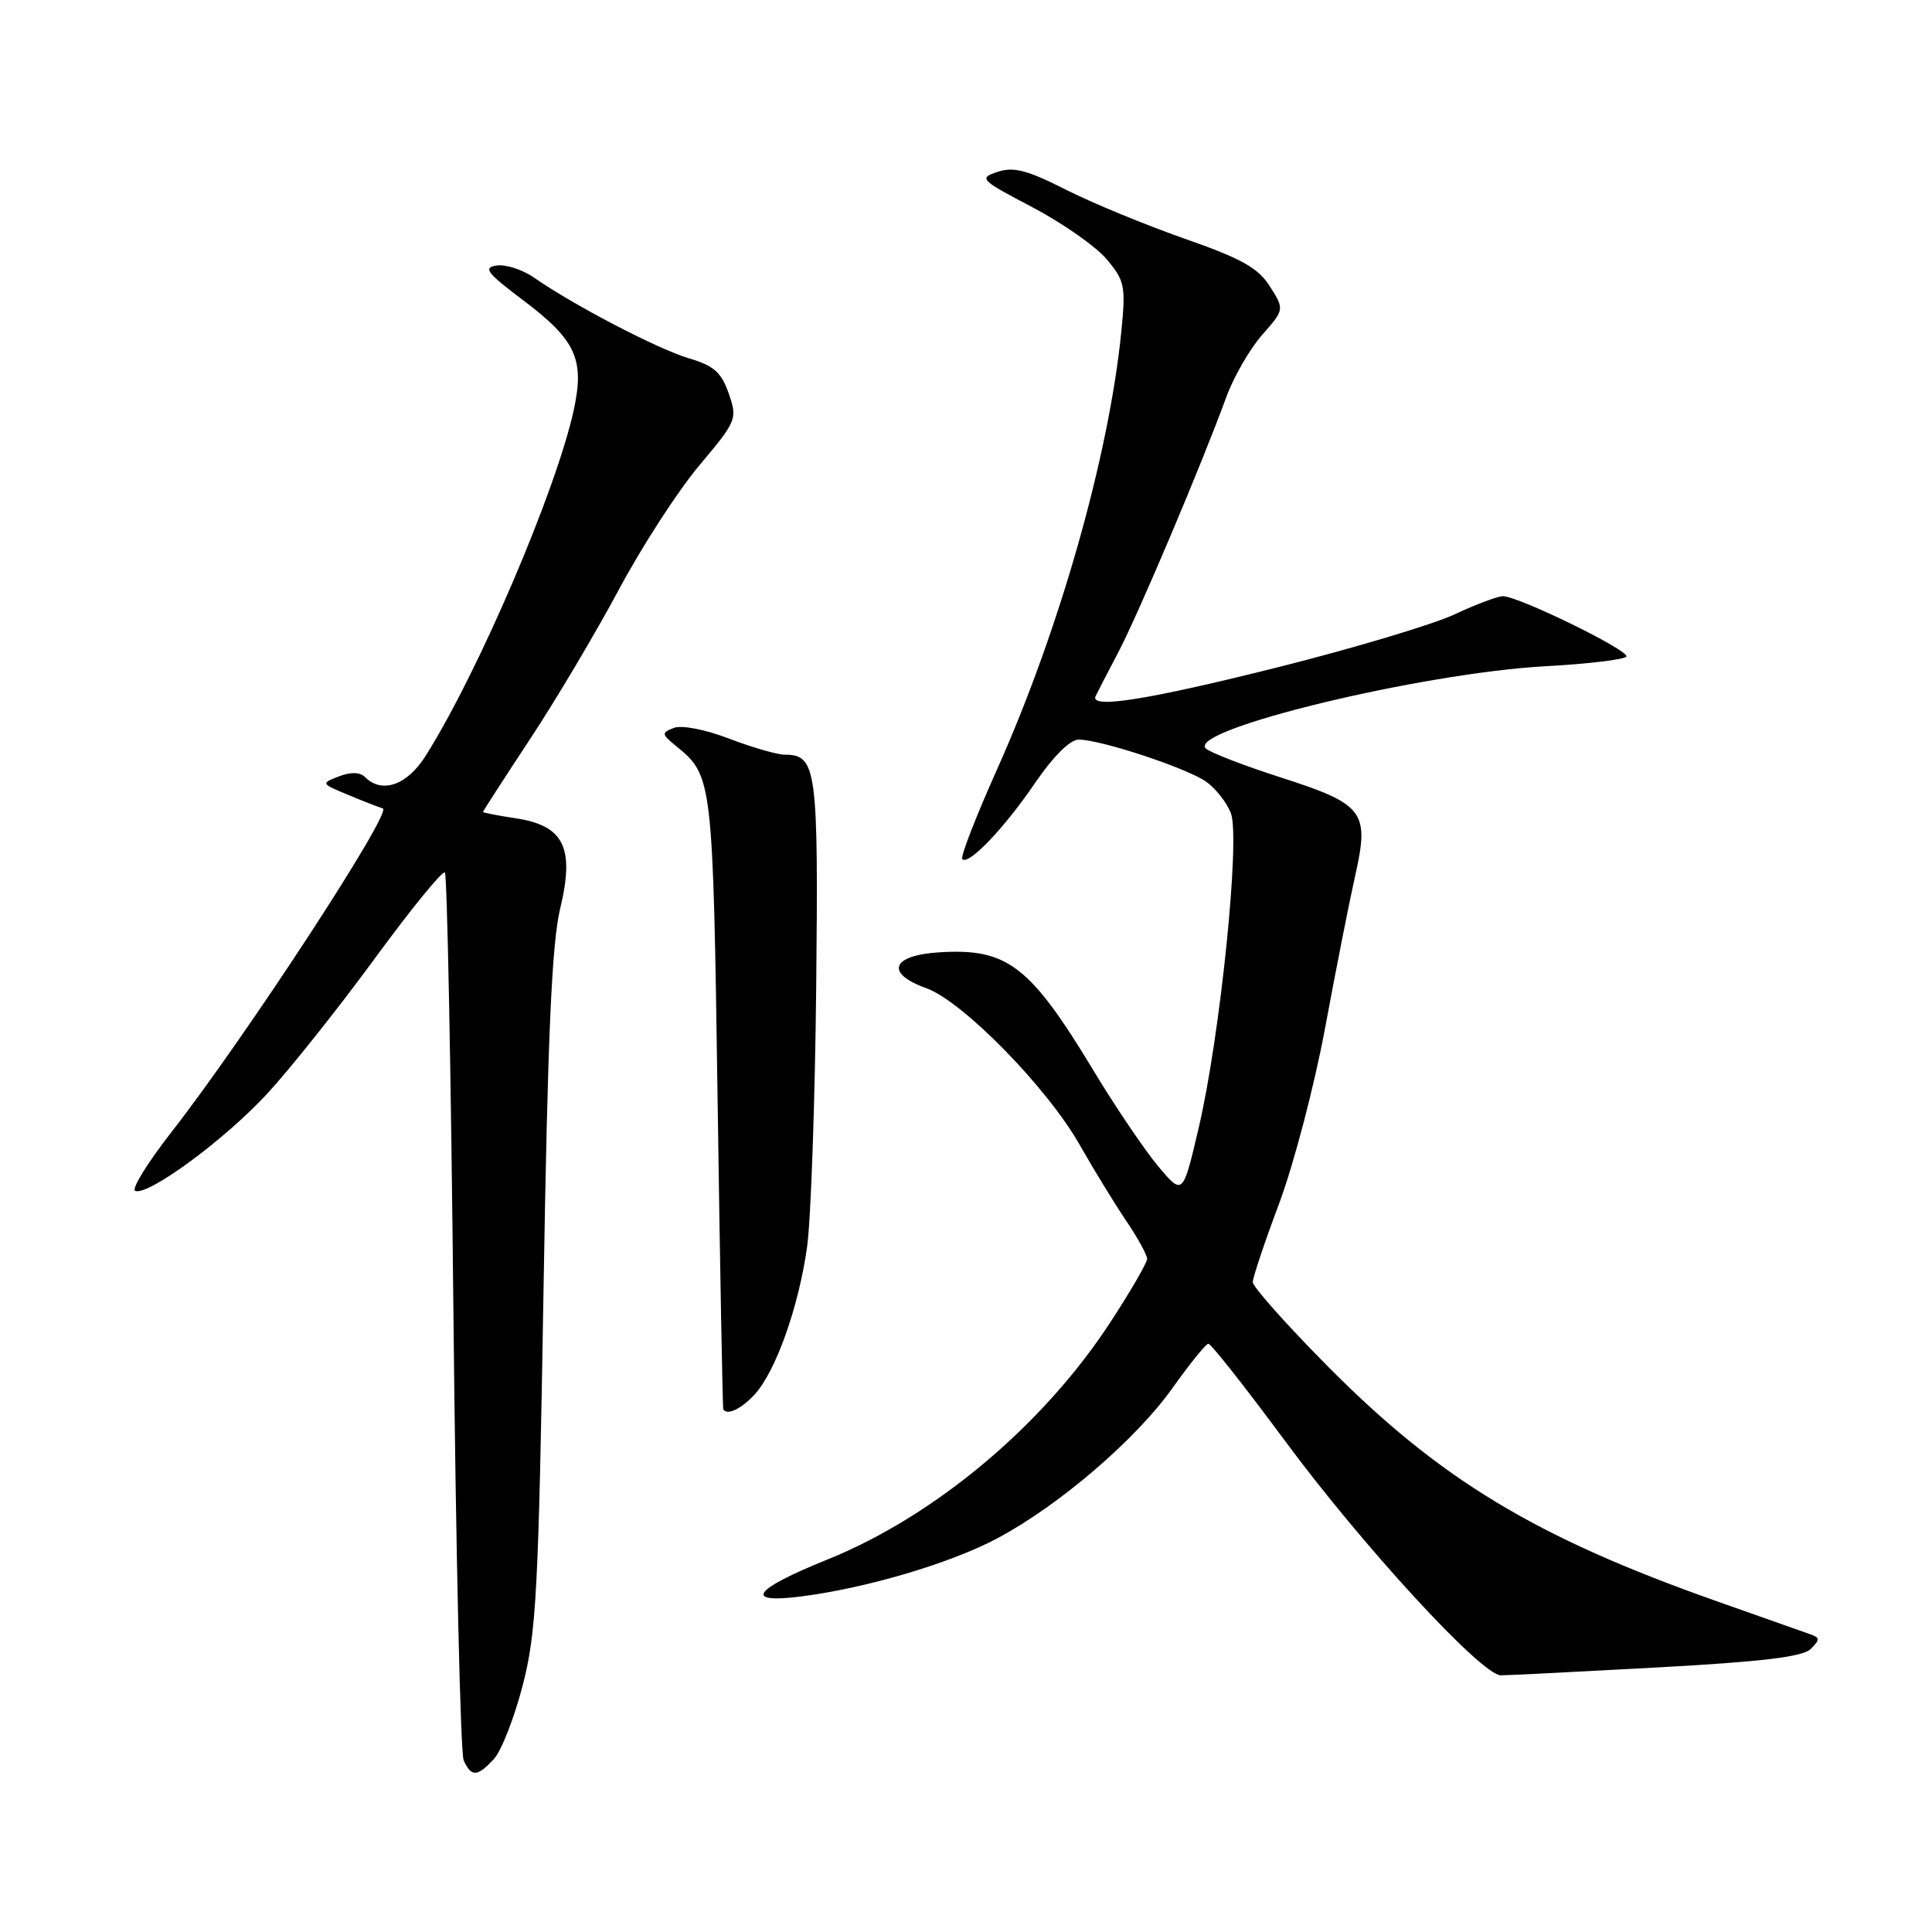 <?xml version="1.0" encoding="UTF-8" standalone="no"?>
<!DOCTYPE svg PUBLIC "-//W3C//DTD SVG 1.1//EN" "http://www.w3.org/Graphics/SVG/1.1/DTD/svg11.dtd" >
<svg xmlns="http://www.w3.org/2000/svg" xmlns:xlink="http://www.w3.org/1999/xlink" version="1.1" viewBox="0 0 256 256">
 <g >
 <path fill="currentColor"
d=" M 65.48 233.03 C 66.46 231.94 68.17 227.55 69.27 223.28 C 71.07 216.31 71.36 210.84 72.02 171.00 C 72.57 137.27 73.11 125.01 74.23 120.36 C 76.17 112.30 74.72 109.38 68.29 108.42 C 65.93 108.06 64.00 107.69 64.00 107.58 C 64.00 107.48 66.81 103.13 70.25 97.91 C 73.69 92.70 78.97 83.79 82.00 78.13 C 85.03 72.46 89.81 65.07 92.63 61.71 C 97.63 55.76 97.73 55.52 96.56 52.14 C 95.59 49.33 94.59 48.45 91.25 47.47 C 87.17 46.26 76.01 40.44 70.75 36.78 C 69.23 35.72 67.01 35.01 65.81 35.18 C 63.96 35.45 64.50 36.16 69.37 39.82 C 76.28 45.03 77.47 47.59 76.05 54.22 C 73.77 64.82 63.40 89.07 56.39 100.17 C 53.94 104.05 50.61 105.21 48.37 102.97 C 47.70 102.30 46.49 102.27 44.92 102.87 C 42.52 103.80 42.52 103.82 46.00 105.27 C 47.92 106.08 50.05 106.91 50.73 107.12 C 52.06 107.53 32.54 137.42 22.70 150.03 C 19.51 154.12 17.36 157.62 17.92 157.81 C 19.73 158.41 29.75 151.03 35.37 144.96 C 38.38 141.71 44.79 133.66 49.62 127.06 C 54.45 120.46 58.65 115.31 58.95 115.61 C 59.25 115.92 59.76 142.11 60.08 173.83 C 60.40 205.55 61.01 232.29 61.44 233.25 C 62.44 235.50 63.28 235.46 65.48 233.03 Z  M 219.50 220.95 C 233.49 220.19 238.88 219.54 239.93 218.50 C 241.16 217.26 241.16 217.01 239.93 216.57 C 239.14 216.29 233.55 214.31 227.50 212.18 C 203.37 203.66 190.73 196.01 175.75 180.86 C 170.39 175.44 166.00 170.50 166.00 169.89 C 166.00 169.28 167.58 164.56 169.51 159.42 C 171.43 154.27 174.16 143.86 175.57 136.28 C 176.97 128.70 178.77 119.61 179.56 116.07 C 181.49 107.51 180.77 106.57 169.60 102.98 C 164.72 101.41 160.29 99.69 159.77 99.17 C 157.30 96.70 188.33 89.19 204.78 88.28 C 210.44 87.97 215.26 87.39 215.50 87.00 C 215.98 86.22 201.21 79.00 199.14 79.00 C 198.45 79.00 195.54 80.09 192.69 81.43 C 189.83 82.76 179.29 85.91 169.27 88.43 C 152.06 92.74 144.40 93.96 145.17 92.25 C 145.36 91.84 146.70 89.24 148.15 86.49 C 150.82 81.42 159.21 61.60 162.48 52.64 C 163.45 49.97 165.59 46.26 167.22 44.40 C 170.20 41.01 170.20 41.01 168.27 37.95 C 166.71 35.49 164.51 34.26 156.92 31.61 C 151.74 29.79 144.65 26.87 141.17 25.10 C 136.11 22.54 134.30 22.07 132.19 22.77 C 129.66 23.61 129.86 23.82 136.80 27.46 C 140.79 29.56 145.22 32.66 146.64 34.35 C 149.04 37.20 149.18 37.91 148.58 43.96 C 146.92 60.47 140.39 83.46 132.10 101.98 C 129.30 108.23 127.23 113.57 127.51 113.84 C 128.35 114.68 133.02 109.80 137.15 103.75 C 139.56 100.22 141.79 98.00 142.93 98.00 C 145.84 98.00 157.25 101.77 159.81 103.57 C 161.09 104.47 162.56 106.35 163.10 107.75 C 164.36 111.08 161.69 137.26 158.83 149.46 C 156.73 158.42 156.73 158.42 153.47 154.54 C 151.68 152.40 147.88 146.79 145.03 142.08 C 136.49 127.91 133.50 125.61 124.41 126.19 C 118.11 126.59 117.26 128.98 122.72 130.93 C 127.56 132.66 138.81 144.15 143.10 151.76 C 144.89 154.91 147.62 159.38 149.17 161.68 C 150.73 163.98 152.00 166.28 152.00 166.80 C 152.00 167.32 149.81 171.10 147.13 175.20 C 138.20 188.89 123.85 200.92 109.60 206.66 C 99.78 210.62 98.43 212.52 106.13 211.54 C 114.76 210.45 125.98 207.13 132.14 203.84 C 140.32 199.49 150.46 190.79 155.32 183.98 C 157.62 180.75 159.77 178.08 160.11 178.05 C 160.44 178.02 164.94 183.72 170.11 190.71 C 180.50 204.79 196.33 222.00 198.87 221.99 C 199.77 221.99 209.05 221.52 219.50 220.95 Z  M 99.96 184.81 C 102.77 181.79 105.85 173.14 106.95 165.17 C 107.45 161.50 107.99 146.06 108.15 130.87 C 108.45 101.78 108.21 100.00 103.97 100.00 C 102.98 100.00 99.68 99.04 96.63 97.88 C 93.46 96.66 90.32 96.05 89.29 96.45 C 87.62 97.10 87.64 97.26 89.60 98.87 C 94.43 102.80 94.47 103.15 95.09 146.00 C 95.41 168.28 95.75 186.61 95.84 186.75 C 96.37 187.57 98.19 186.71 99.96 184.81 Z "/>
</g>
</svg>